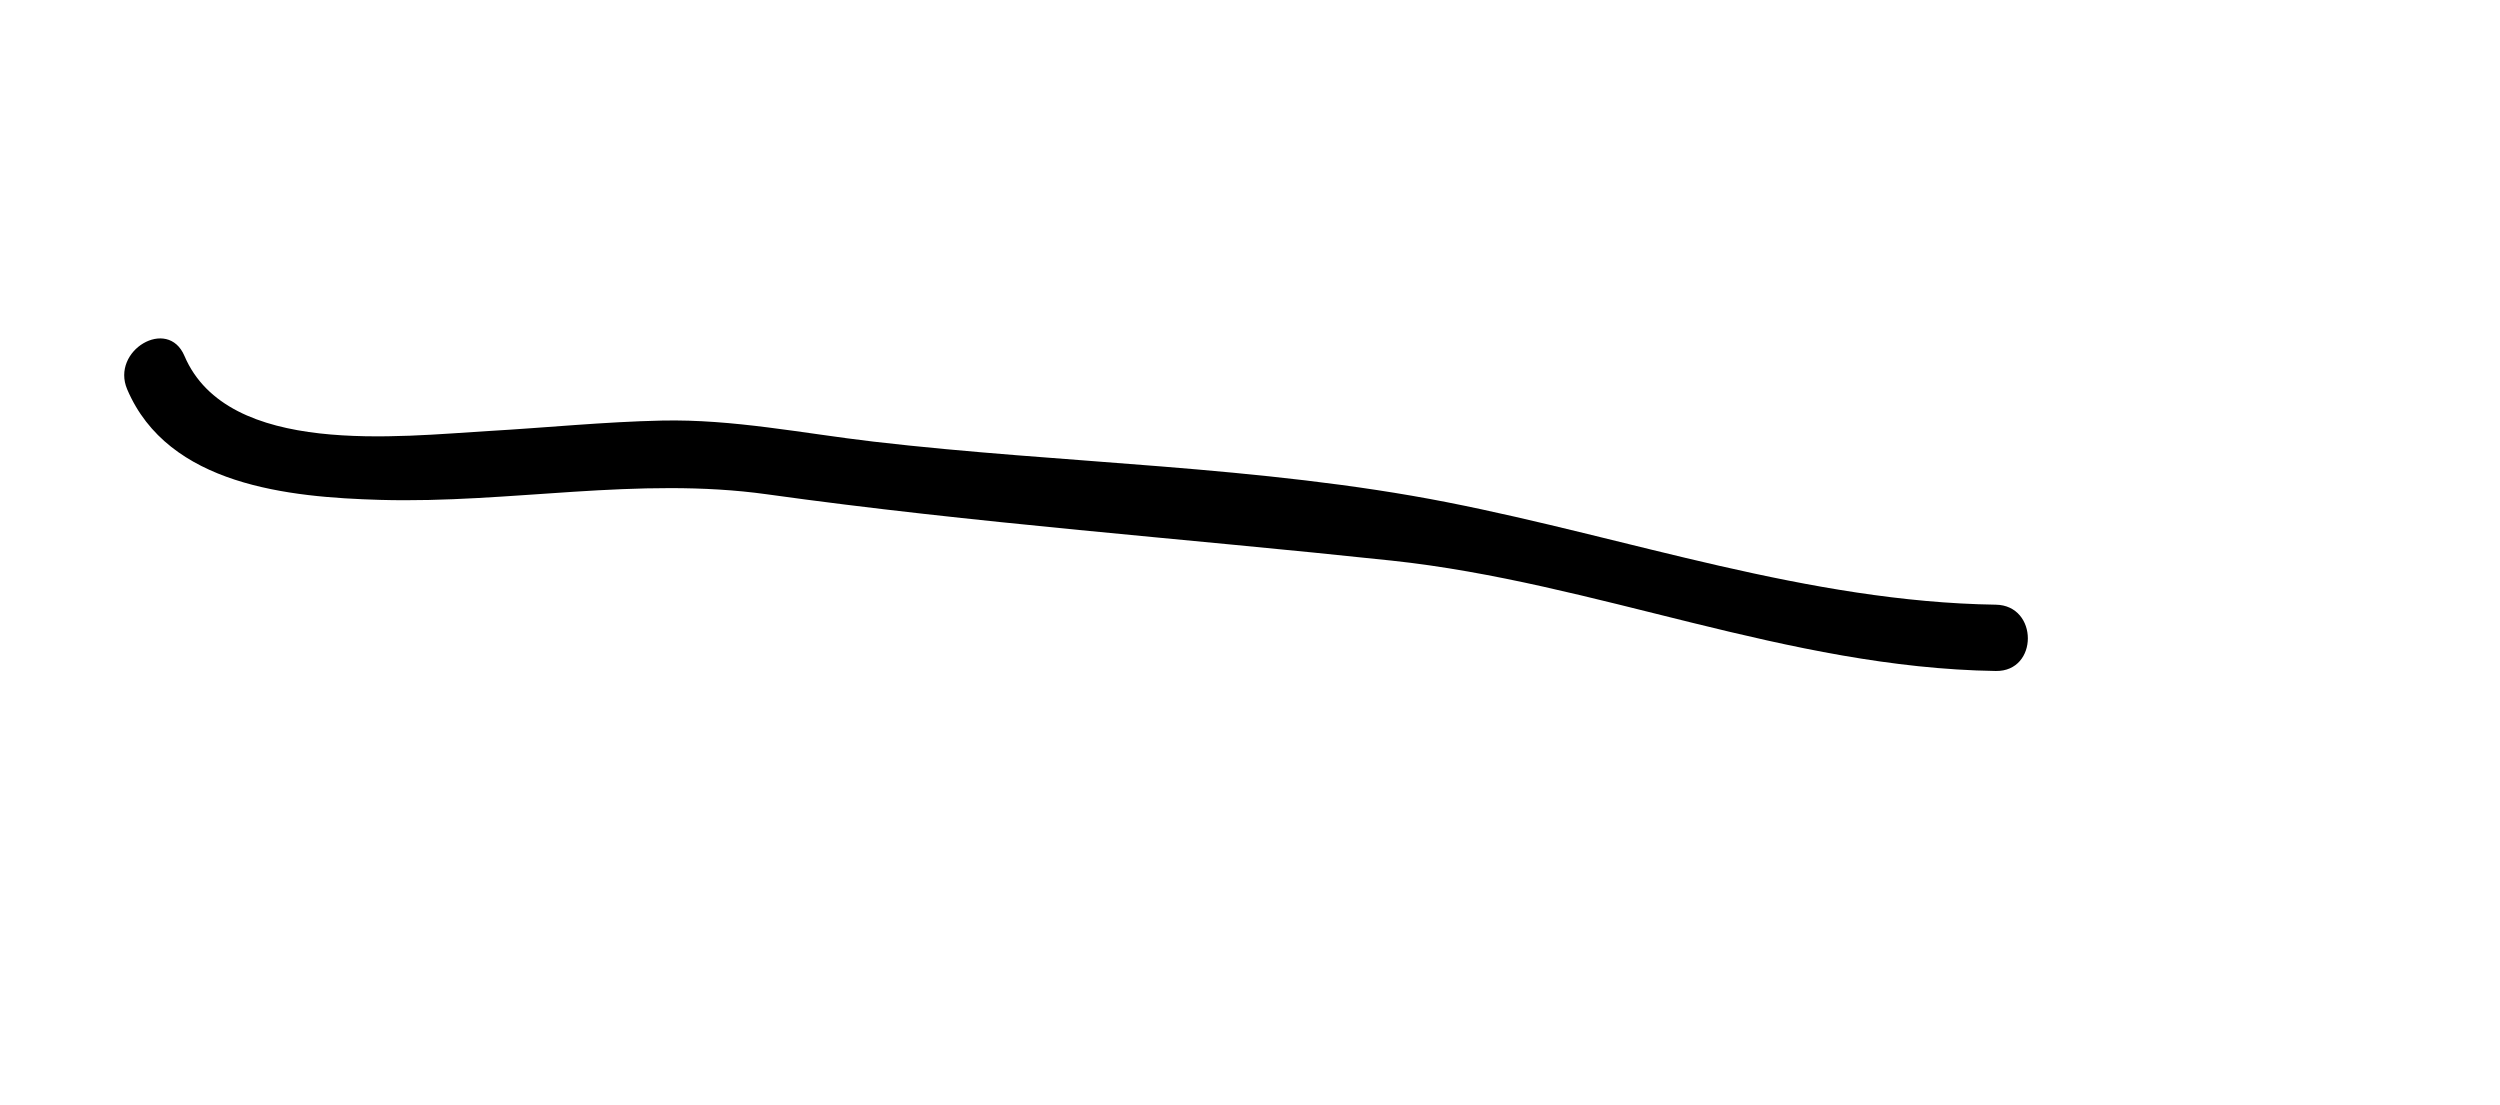<?xml version="1.0" encoding="utf-8"?>
<!-- Generator: Adobe Illustrator 16.0.0, SVG Export Plug-In . SVG Version: 6.00 Build 0)  -->
<!DOCTYPE svg PUBLIC "-//W3C//DTD SVG 1.1//EN" "http://www.w3.org/Graphics/SVG/1.1/DTD/svg11.dtd">
<svg version="1.1" id="Layer_1" xmlns="http://www.w3.org/2000/svg" xmlns:xlink="http://www.w3.org/1999/xlink" x="0px" y="0px"
	 width="188.52px" height="83.331px" viewBox="0 0 188.52 83.331" enable-background="new 0 0 188.52 83.331" xml:space="preserve">
<g>
	<g>
		<path d="M9.591,29.359c3.09,7.257,12.207,8.137,19.075,8.336c9.769,0.282,19.448-1.777,29.178-0.42
			c15.637,2.182,31.398,3.325,47.093,4.999c15.438,1.647,29.85,8.083,45.562,8.324c3.226,0.049,3.221-4.951,0-5
			c-14.138-0.216-27.601-5.015-41.357-7.721c-14.109-2.776-28.986-2.909-43.272-4.575c-5.323-0.622-10.582-1.704-15.955-1.588
			c-4.364,0.095-8.724,0.537-13.081,0.789c-6.636,0.384-19.668,1.984-22.926-5.667C12.649,23.877,8.343,26.428,9.591,29.359
			L9.591,29.359z"/>
	</g>
</g>
</svg>
